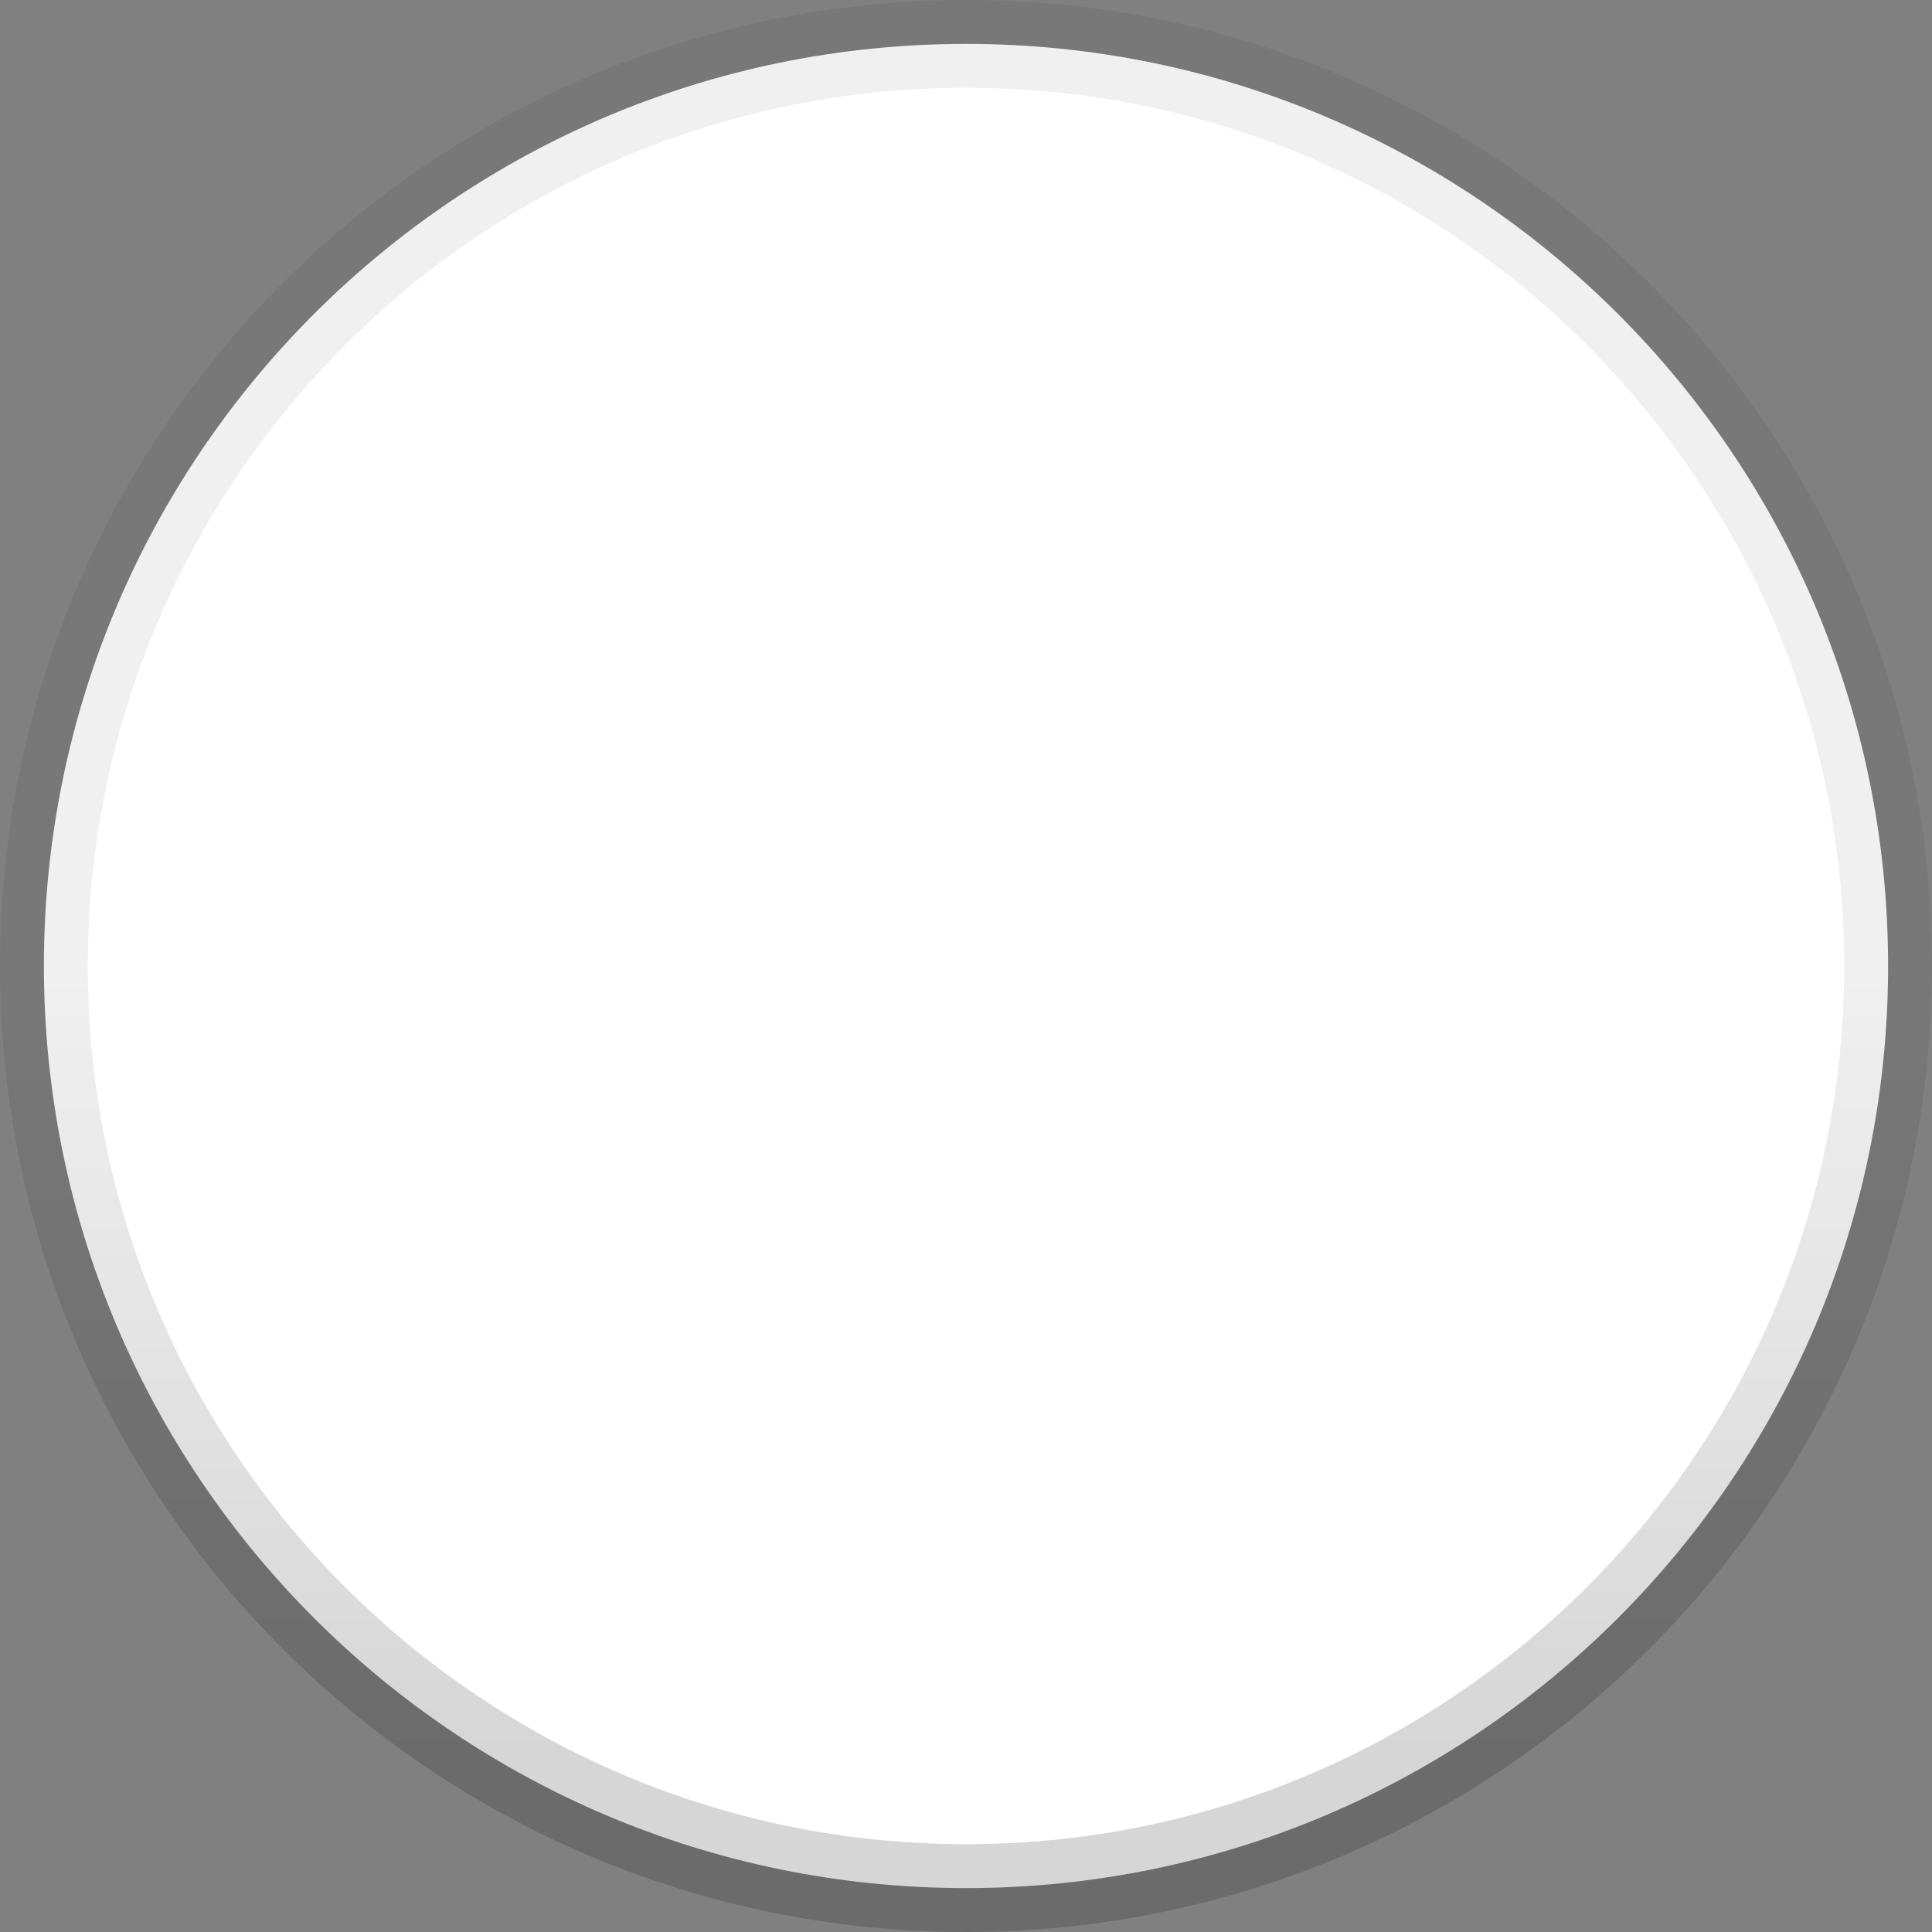 <svg xmlns="http://www.w3.org/2000/svg" width="22" height="22" viewBox="0 0 22 22" fill="none">
  <rect x="0" y="0" width="22" height="22" fill="#808080" stroke="none"/>
  <path d="M11 0.5C5.201 0.5 0.5 5.201 0.5 11C0.5 16.799 5.201 21.5 11 21.5C16.799 21.5 21.5 16.799 21.5 11C21.5 5.201 16.799 0.5 11 0.5Z" fill="white" stroke="url(#paint0_linear_2204_6111)"/>
  <defs>
    <linearGradient id="paint0_linear_2204_6111" x1="11" y1="1" x2="11" y2="21" gradientUnits="userSpaceOnUse">
      <stop offset="0.5" stop-opacity="0.058"/>
      <stop offset="0.955" stop-opacity="0.162"/>
    </linearGradient>
  </defs>
</svg>